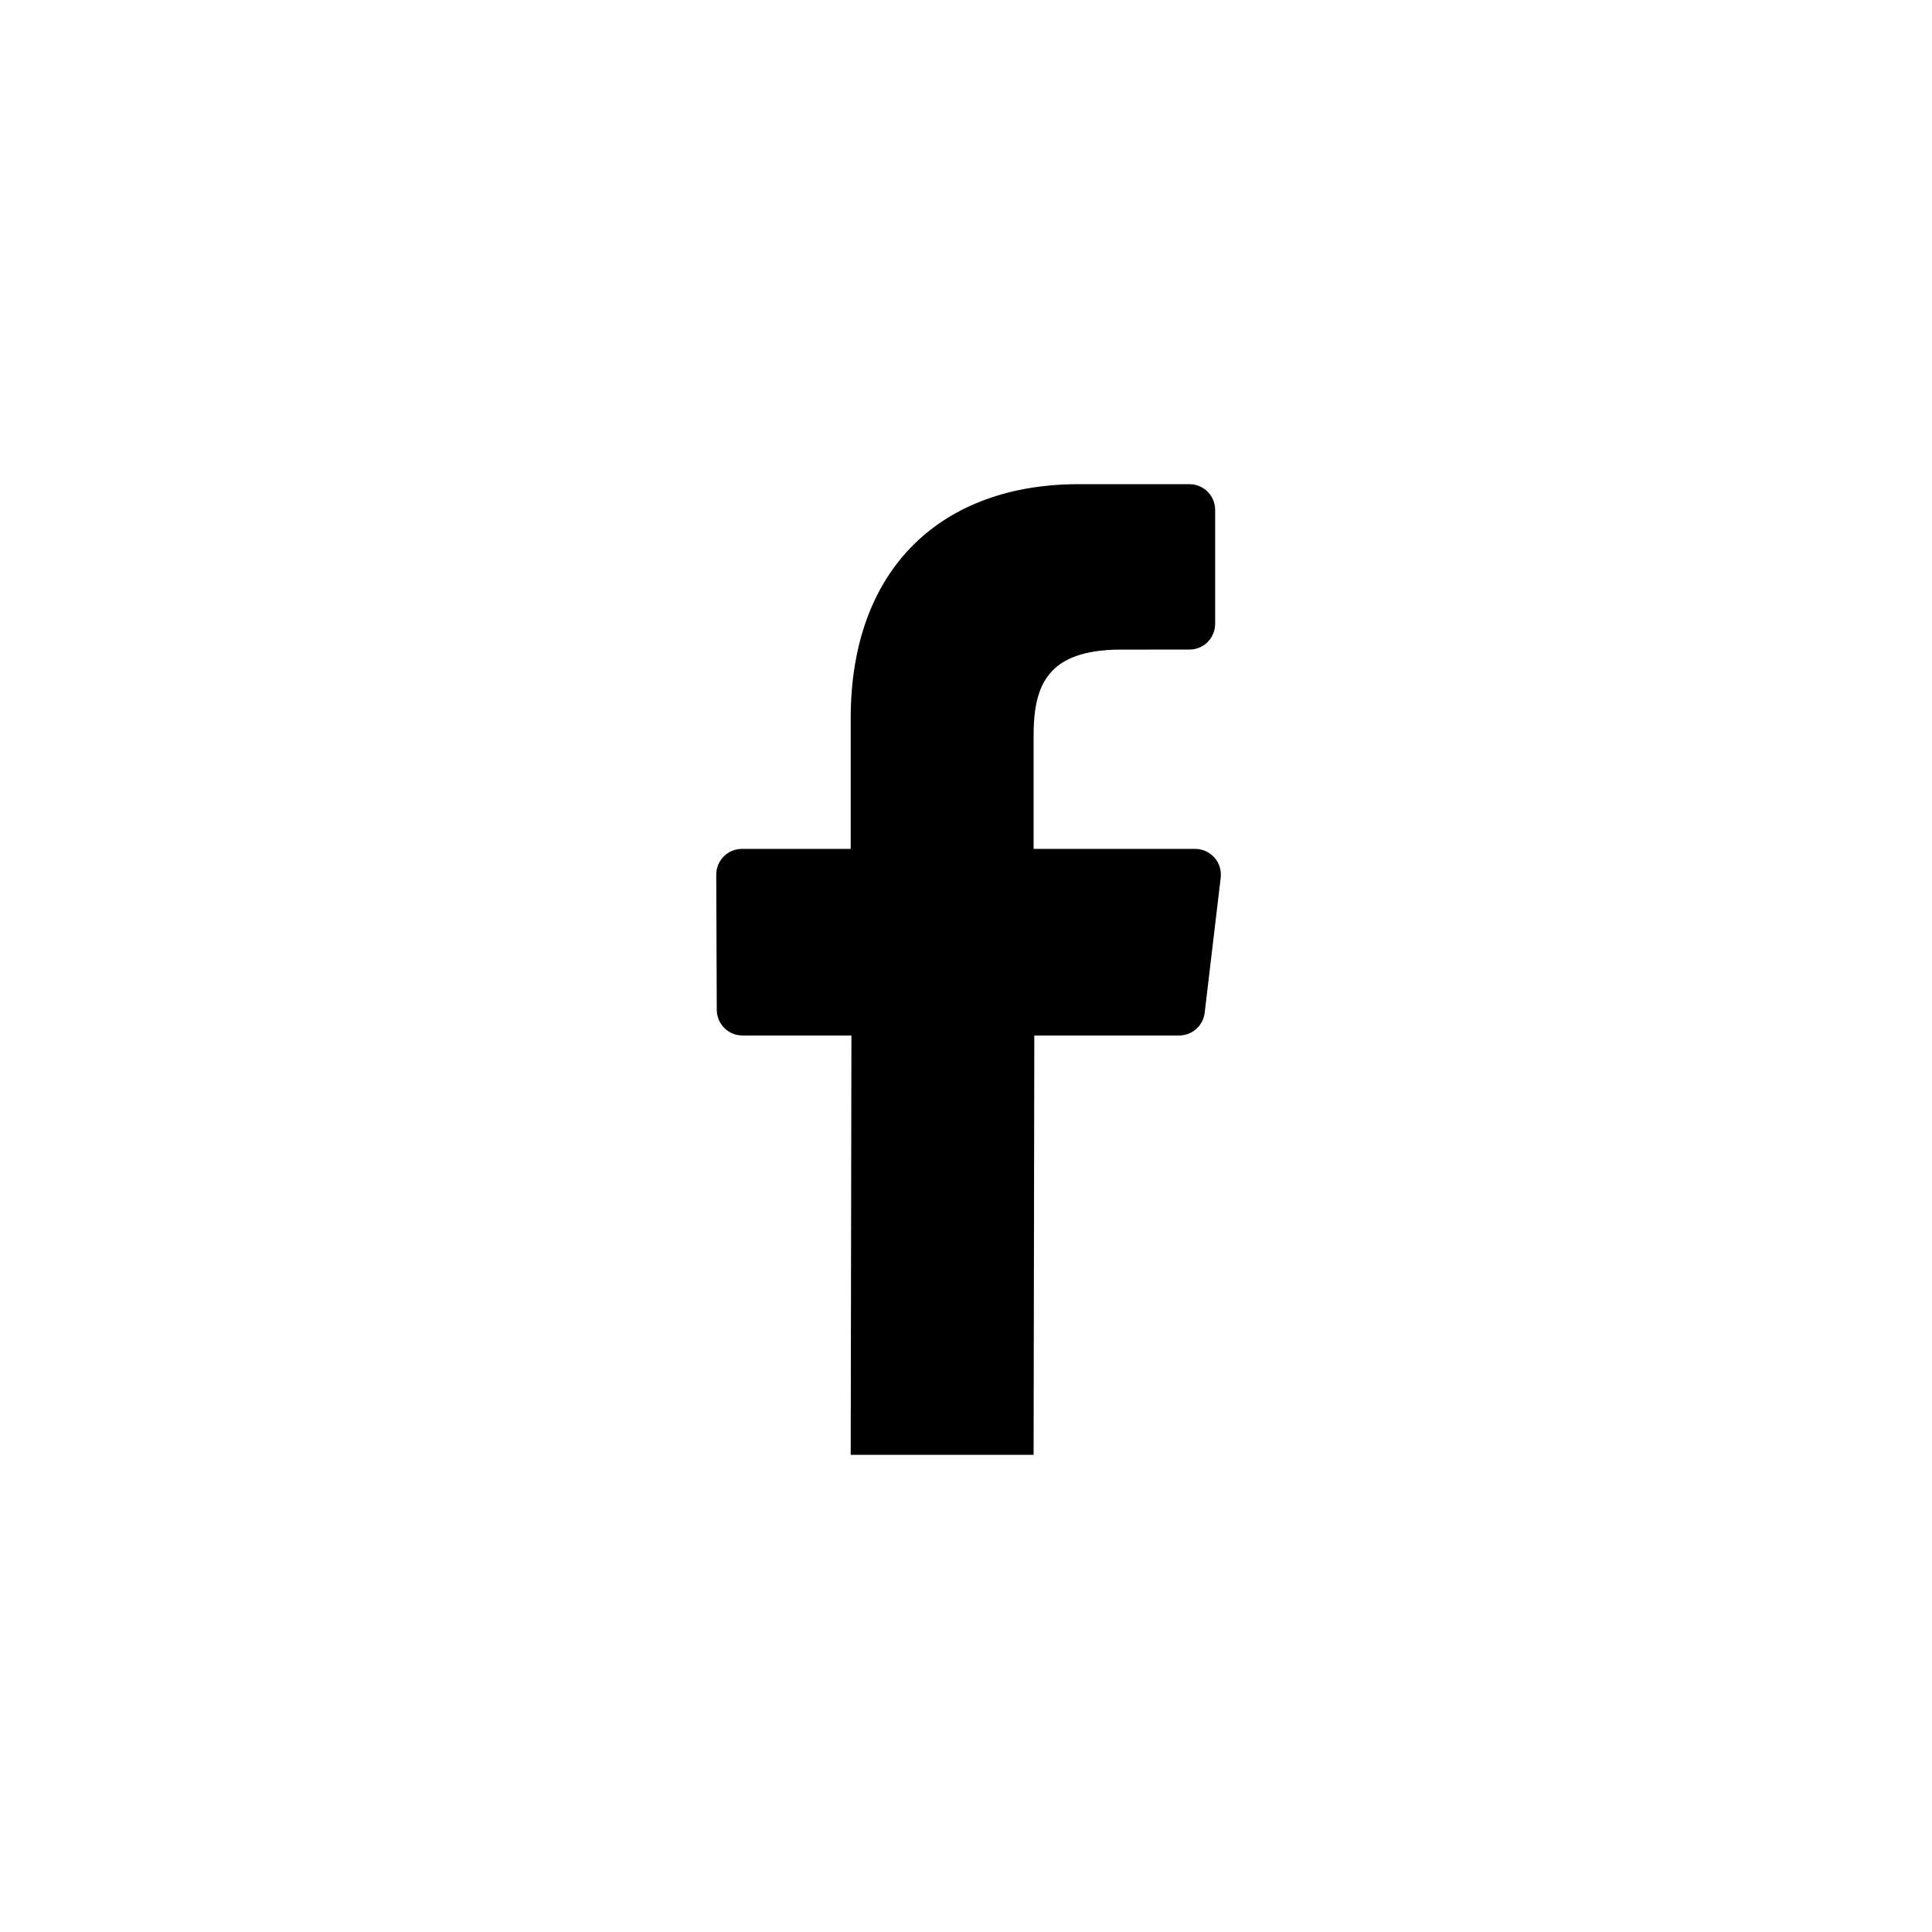 <svg width="2692" height="2692" viewBox="0 0 2692 2692" version="1.1" xmlns="http://www.w3.org/2000/svg" xmlns:xlink="http://www.w3.org/1999/xlink">
<title>Facebook_icon</title>
<desc>Created using Figma</desc>
<g id="Canvas" transform="matrix(4 0 0 4 -50152 -8640)">
<g id="Facebook_icon">
<g id="facebook">
<g id="Vector">
<use xlink:href="#path0_fill" transform="translate(12787.5 2328.66)"/>
</g>
</g>
<g id="Ellipse 2.1">
<mask id="mask0_outline_ins">
<use xlink:href="#path1_fill" fill="white" transform="translate(12538 2160)"/>
</mask>
<g mask="url(#mask0_outline_ins)">
<use xlink:href="#path2_stroke_2x" transform="translate(12538 2160)"/>
</g>
</g>
</g>
</g>
<defs>
<path id="path0_fill" d="M 47.087 192.044L 46.836 338.122L 110.546 338.122L 110.797 192.046L 161.25 192.046C 165.787 192.046 169.608 188.651 170.142 184.145L 175.723 137.058C 176.355 131.732 172.194 127.049 166.831 127.049L 110.546 127.049L 110.546 87.66C 110.546 69.797 115.506 57.625 141.121 57.625L 164.84 57.614C 169.783 57.611 173.79 53.603 173.79 48.659L 173.79 8.955C 173.79 4.009 169.78 0 164.835 0L 126.185 0C 79.084 0 46.837 28.75 46.837 81.55L 46.837 127.048L 8.955 127.048C 3.996 127.048 -0.019 131.078 6.71574e-05 136.037L 0.182 183.124C 0.201 188.056 4.204 192.044 9.136 192.044L 47.087 192.044Z"/>
<path id="path1_fill" d="M 673 336.5C 673 522.344 522.344 673 336.5 673C 150.656 673 0 522.344 0 336.5C 0 150.656 150.656 0 336.5 0C 522.344 0 673 150.656 673 336.5Z"/>
<path id="path2_stroke_2x" d="M 643 336.5C 643 505.775 505.775 643 336.5 643L 336.5 703C 538.912 703 703 538.912 703 336.5L 643 336.5ZM 336.5 643C 167.225 643 30 505.775 30 336.5L -30 336.5C -30 538.912 134.088 703 336.5 703L 336.5 643ZM 30 336.5C 30 167.225 167.225 30 336.5 30L 336.5 -30C 134.088 -30 -30 134.088 -30 336.5L 30 336.5ZM 336.5 30C 505.775 30 643 167.225 643 336.5L 703 336.5C 703 134.088 538.912 -30 336.5 -30L 336.5 30Z"/>
</defs>
</svg>

